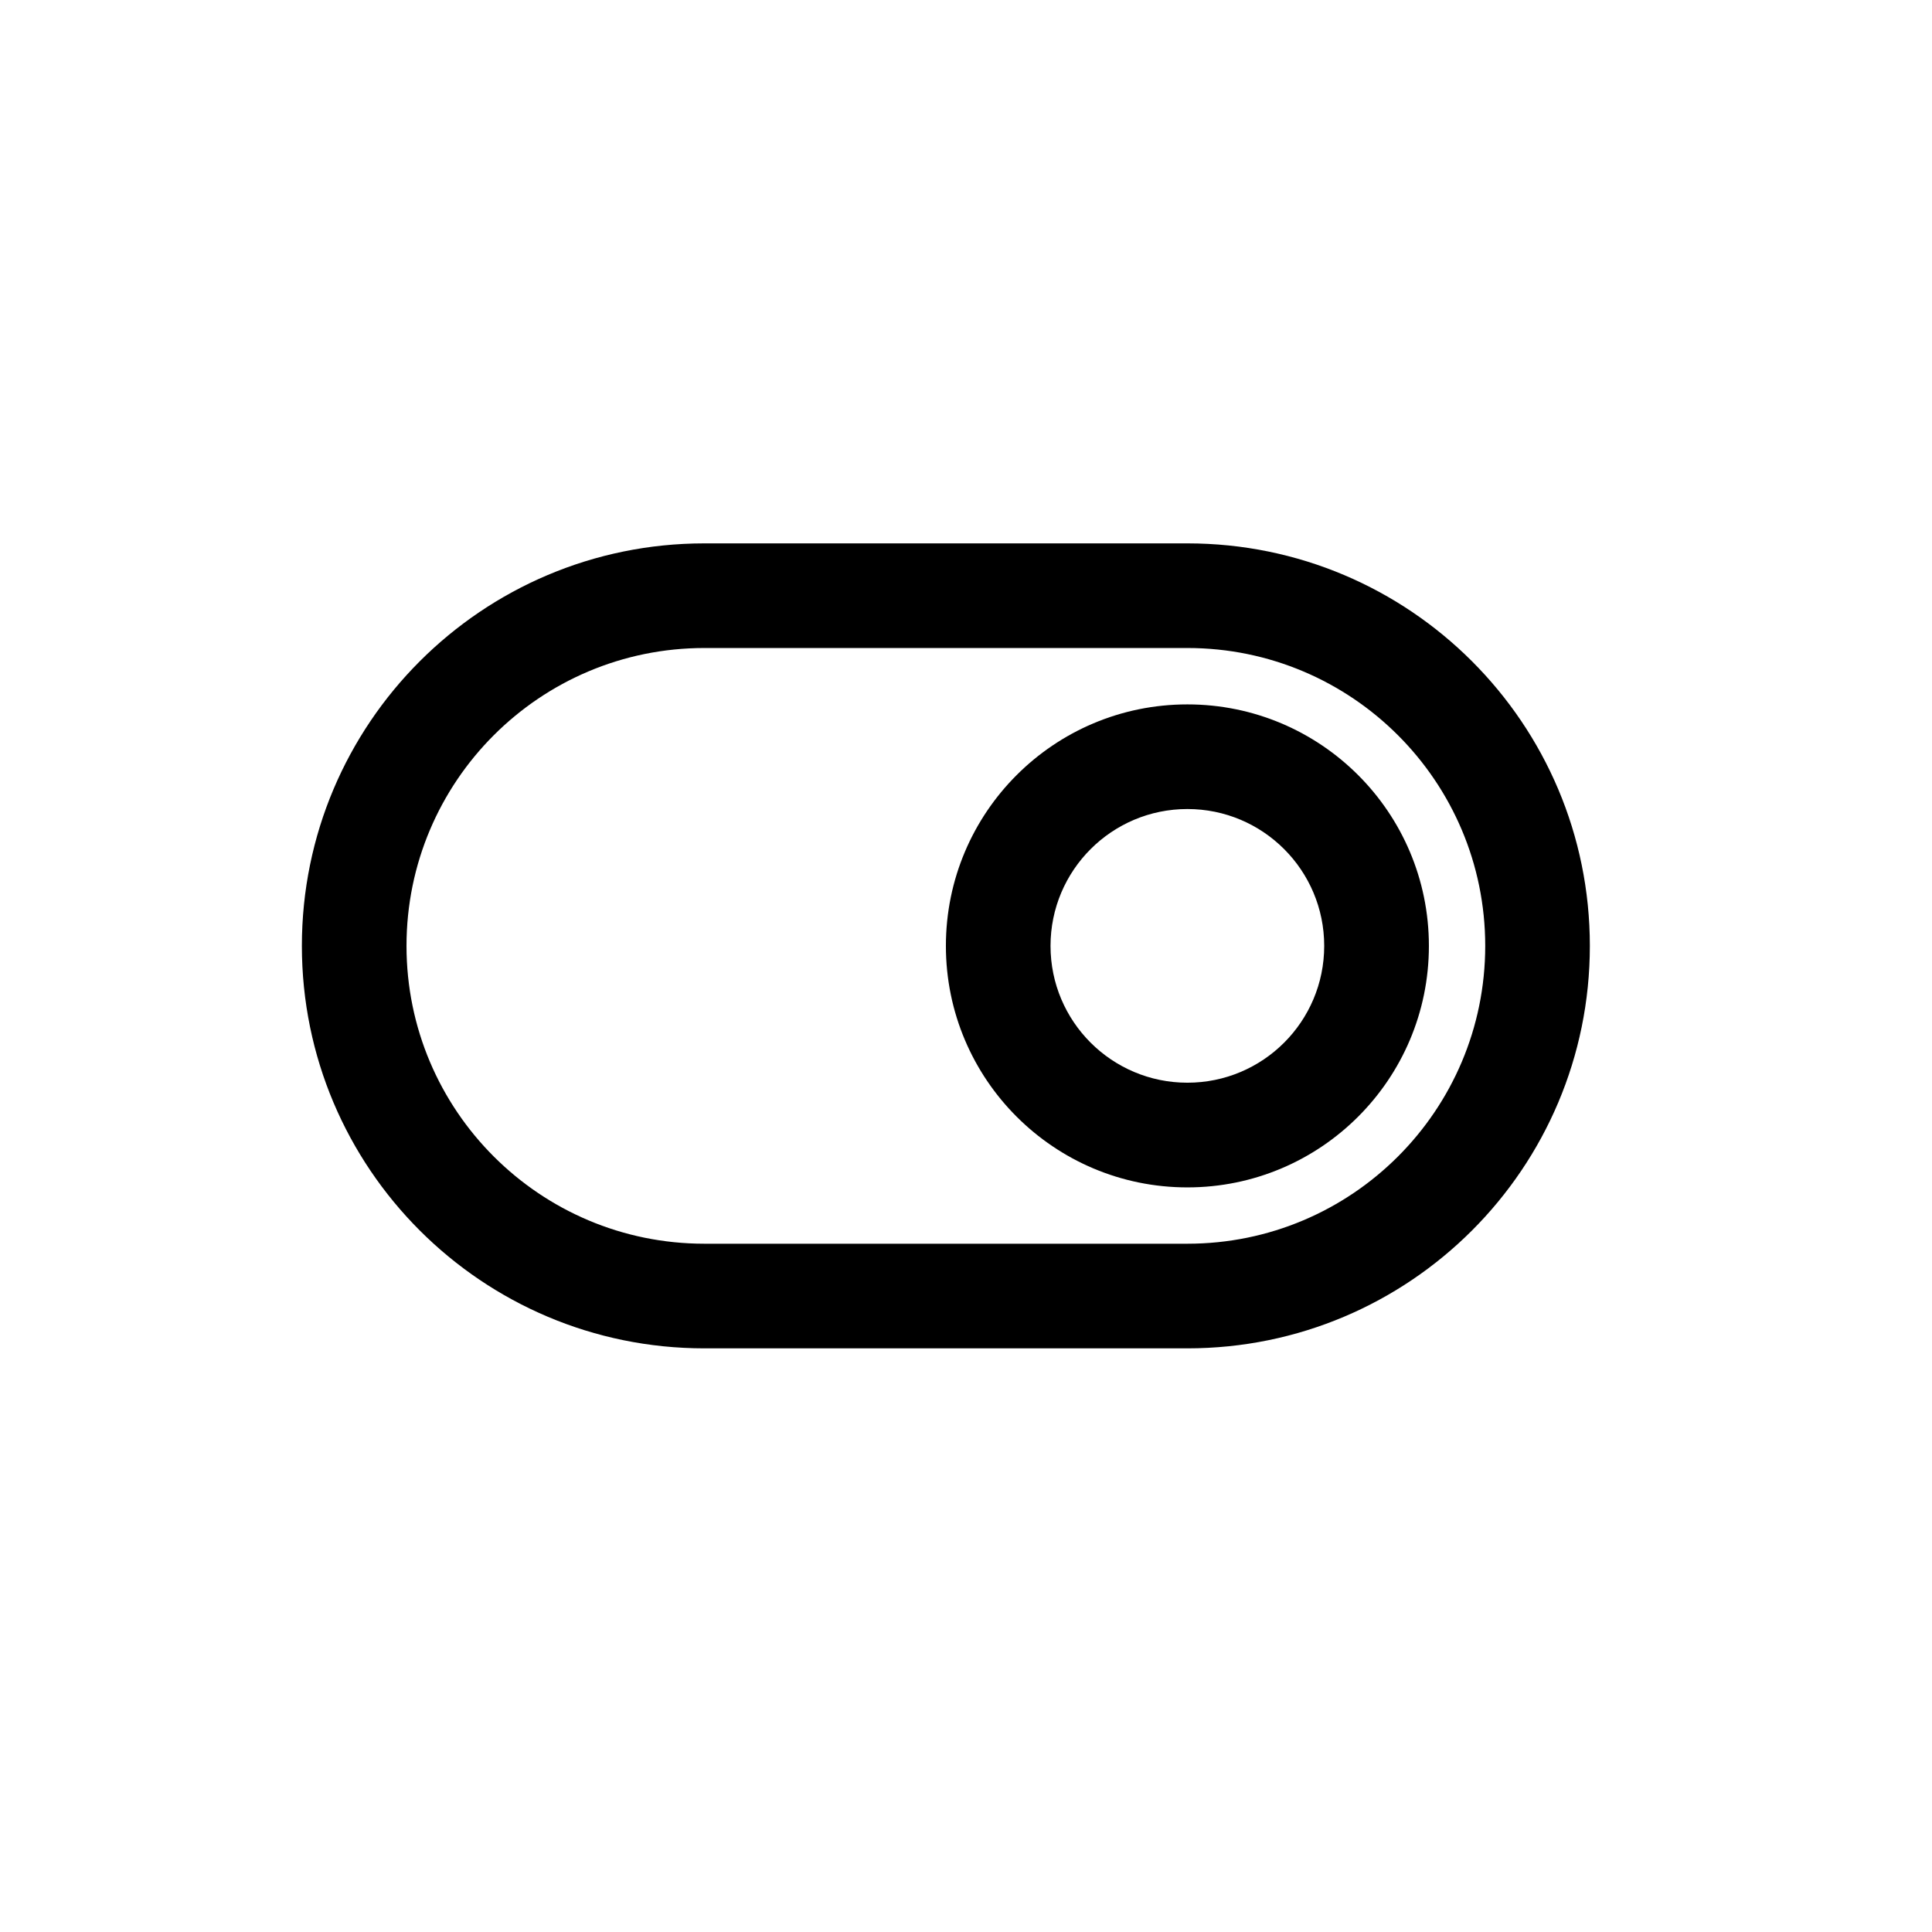 <svg width="32" height="32" viewBox="0 0 32 32" fill="none" xmlns="http://www.w3.org/2000/svg">
<path fill-rule="evenodd" clip-rule="evenodd" d="M15.667 15.667C15.667 13.457 17.457 11.667 19.667 11.667C21.876 11.667 23.667 13.457 23.667 15.667C23.667 17.876 21.876 19.667 19.667 19.667C17.457 19.667 15.667 17.876 15.667 15.667ZM17.4 15.667C17.4 14.415 18.415 13.4 19.667 13.4C20.919 13.4 21.933 14.415 21.933 15.667C21.933 16.919 20.919 17.933 19.667 17.933C18.415 17.933 17.4 16.919 17.4 15.667Z" fill="black"/>
<path fill-rule="evenodd" clip-rule="evenodd" d="M26.333 15.667C26.333 19.349 23.349 22.333 19.667 22.333L11.667 22.333C7.985 22.333 5 19.349 5 15.667C5 11.985 7.985 9 11.667 9H19.667C23.349 9 26.333 11.985 26.333 15.667ZM24.6 15.667C24.6 18.391 22.391 20.6 19.667 20.6L11.667 20.6C8.942 20.6 6.733 18.391 6.733 15.667C6.733 12.942 8.942 10.733 11.667 10.733L19.667 10.733C22.391 10.733 24.6 12.942 24.6 15.667Z" fill="black"/>
</svg>
